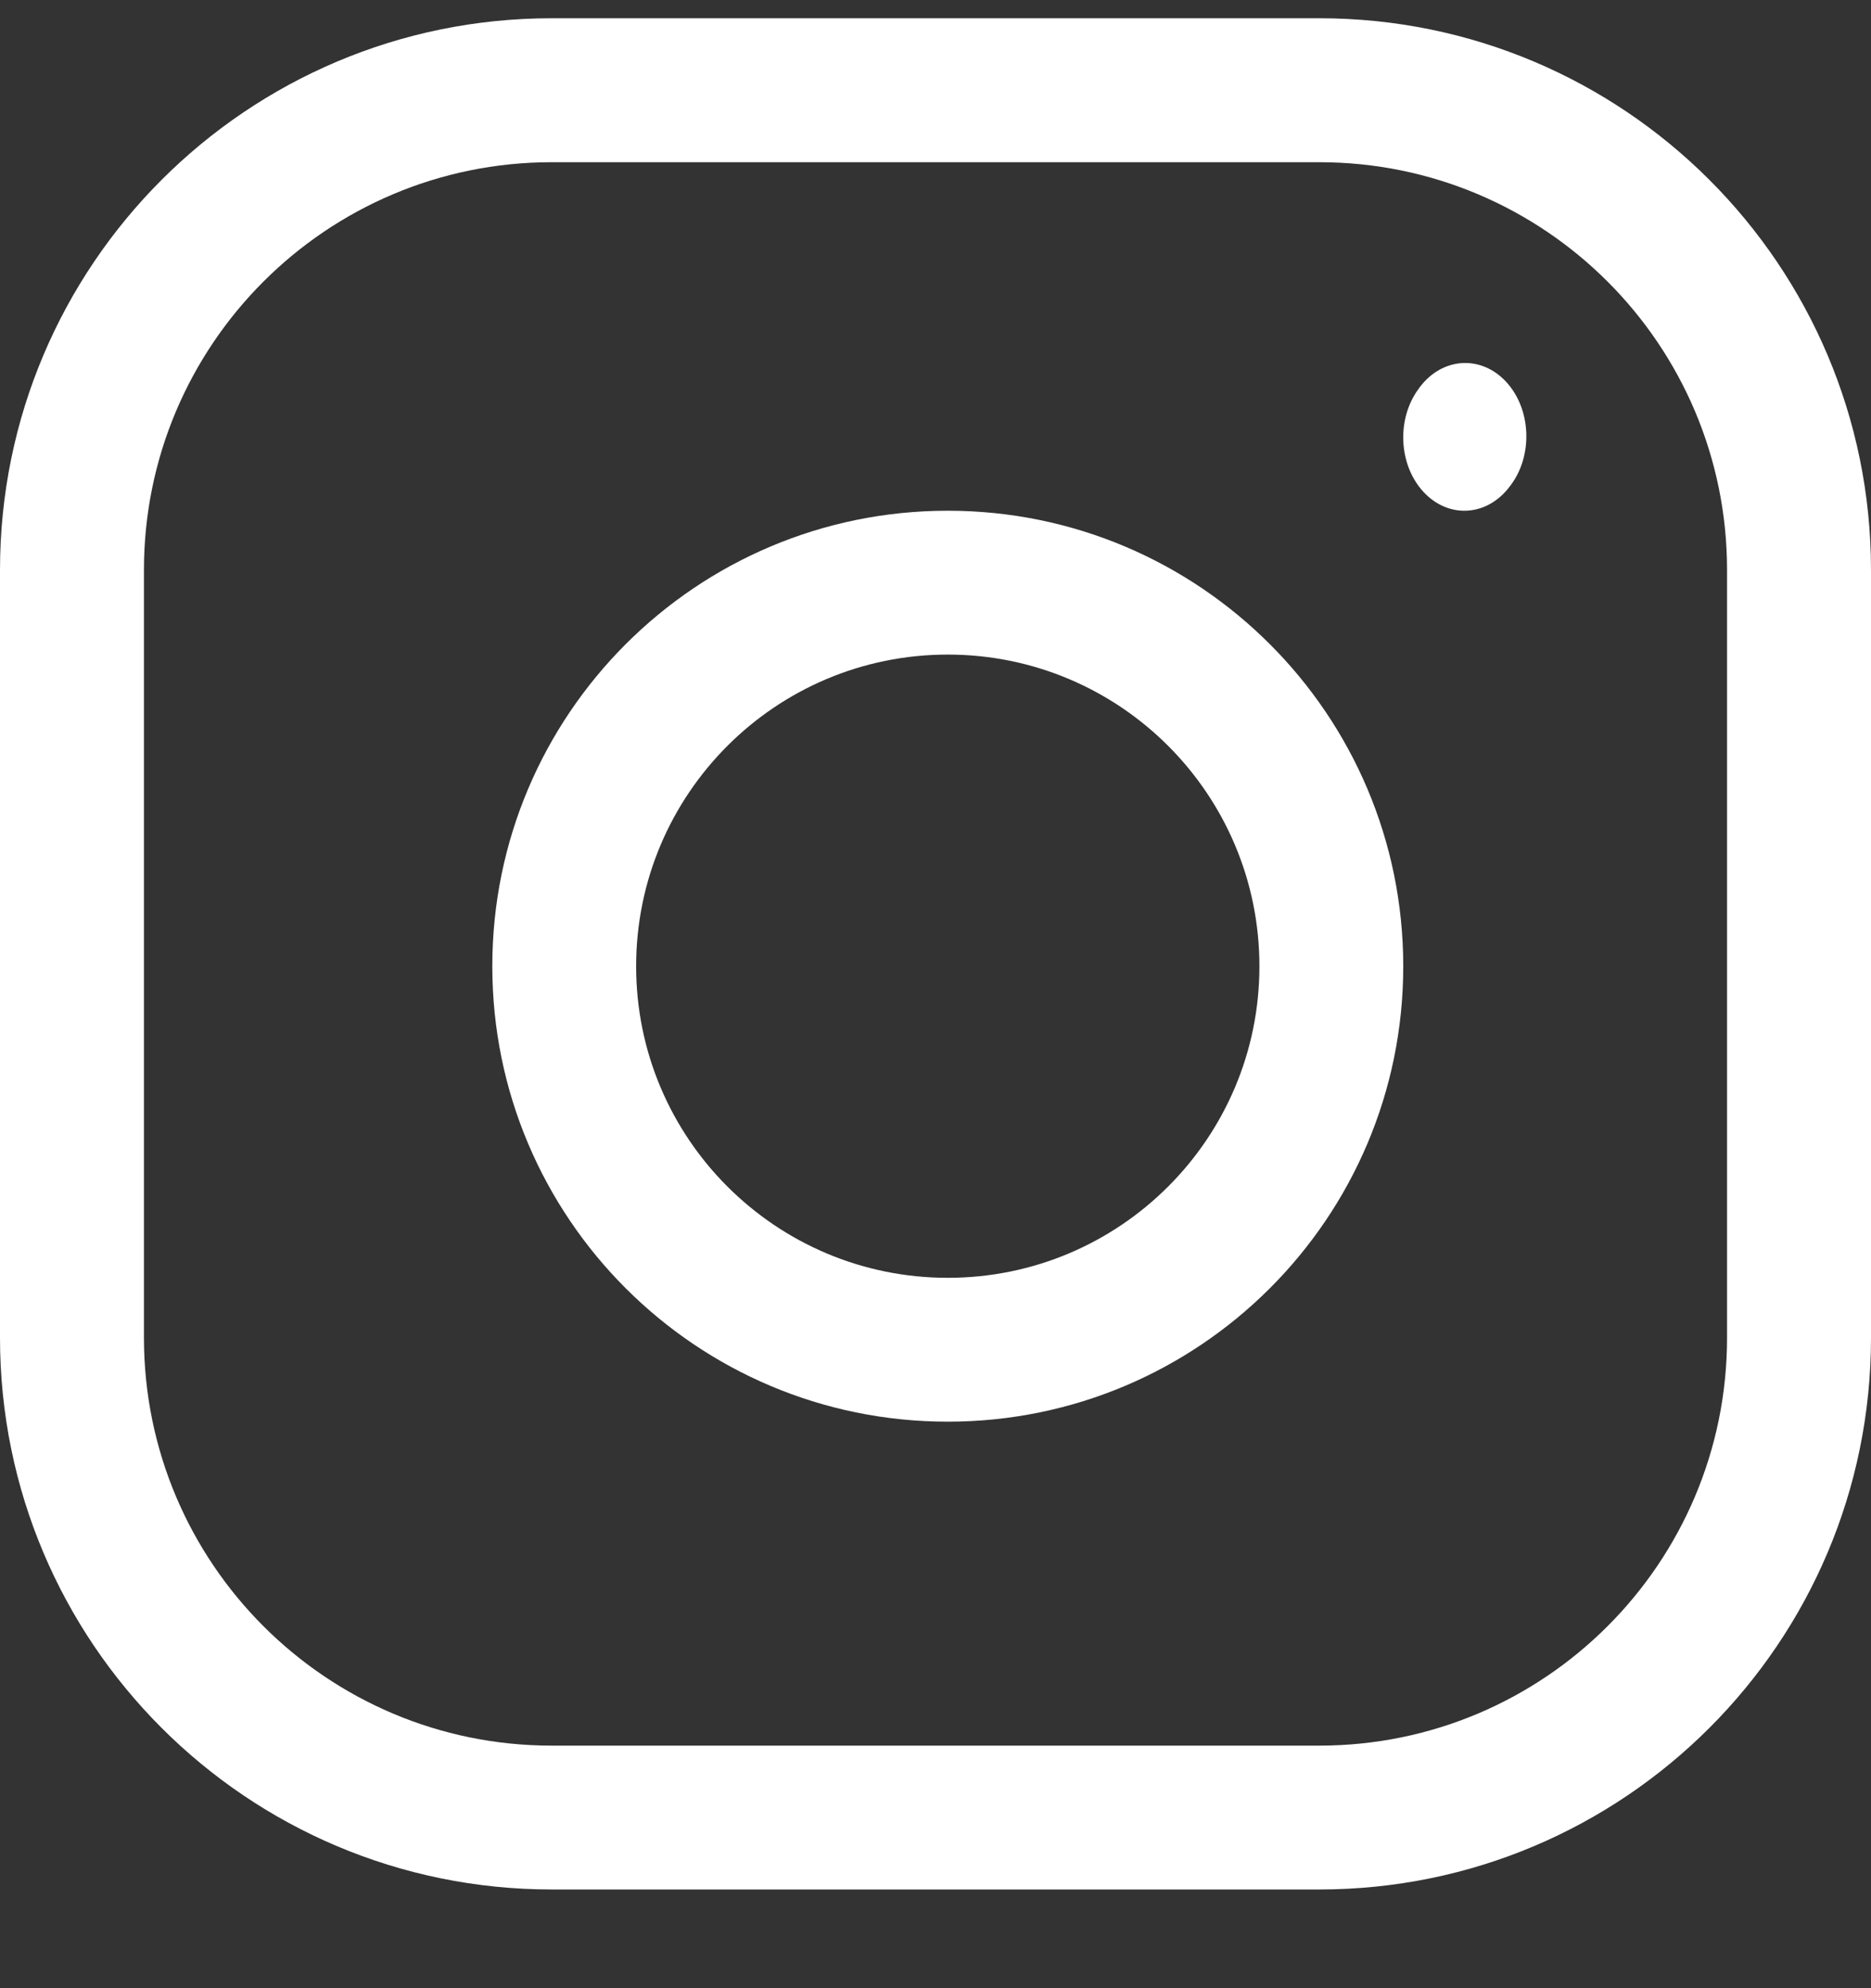 <svg width="16" height="17" viewBox="0 0 16 17" fill="none" xmlns="http://www.w3.org/2000/svg">
<rect x="0" y="0" width="16" height="17" fill="#333333" stroke="none"/>
<g id="&#240;&#159;&#166;&#134; icon &#34;instagram&#34;">
<path id="Vector (Stroke)" fill-rule="evenodd" clip-rule="evenodd" d="M4.21 8.262C4.21 6.111 5.954 4.367 8.105 4.367C10.256 4.367 12 6.111 12 8.262C12 10.413 10.256 12.156 8.105 12.156C5.954 12.156 4.21 10.413 4.21 8.262ZM8.105 5.597C6.633 5.597 5.44 6.79 5.44 8.262C5.44 9.733 6.633 10.926 8.105 10.926C9.577 10.926 10.77 9.733 10.77 8.262C10.77 6.79 9.577 5.597 8.105 5.597Z" fill="white"/>
<path id="Vector (Stroke)_2" fill-rule="evenodd" clip-rule="evenodd" d="M4.718 1.387C2.792 1.387 1.231 2.948 1.231 4.874V11.438C1.231 13.364 2.792 14.926 4.718 14.926H11.282C13.208 14.926 14.769 13.364 14.769 11.438V4.874C14.769 2.948 13.208 1.387 11.282 1.387H4.718ZM0 4.874C0 2.269 2.112 0.156 4.718 0.156H11.282C13.888 0.156 16 2.269 16 4.874V11.438C16 14.044 13.888 16.156 11.282 16.156H4.718C2.112 16.156 0 14.044 0 11.438V4.874Z" fill="white"/>
<path id="Vector (Stroke)_3" fill-rule="evenodd" clip-rule="evenodd" d="M12.88 3.265C13.094 3.496 13.112 3.893 12.918 4.15L12.911 4.159C12.718 4.417 12.388 4.438 12.173 4.206C11.958 3.974 11.941 3.578 12.134 3.321L12.141 3.311C12.334 3.054 12.665 3.033 12.88 3.265Z" fill="white"/>
</g>
</svg>
